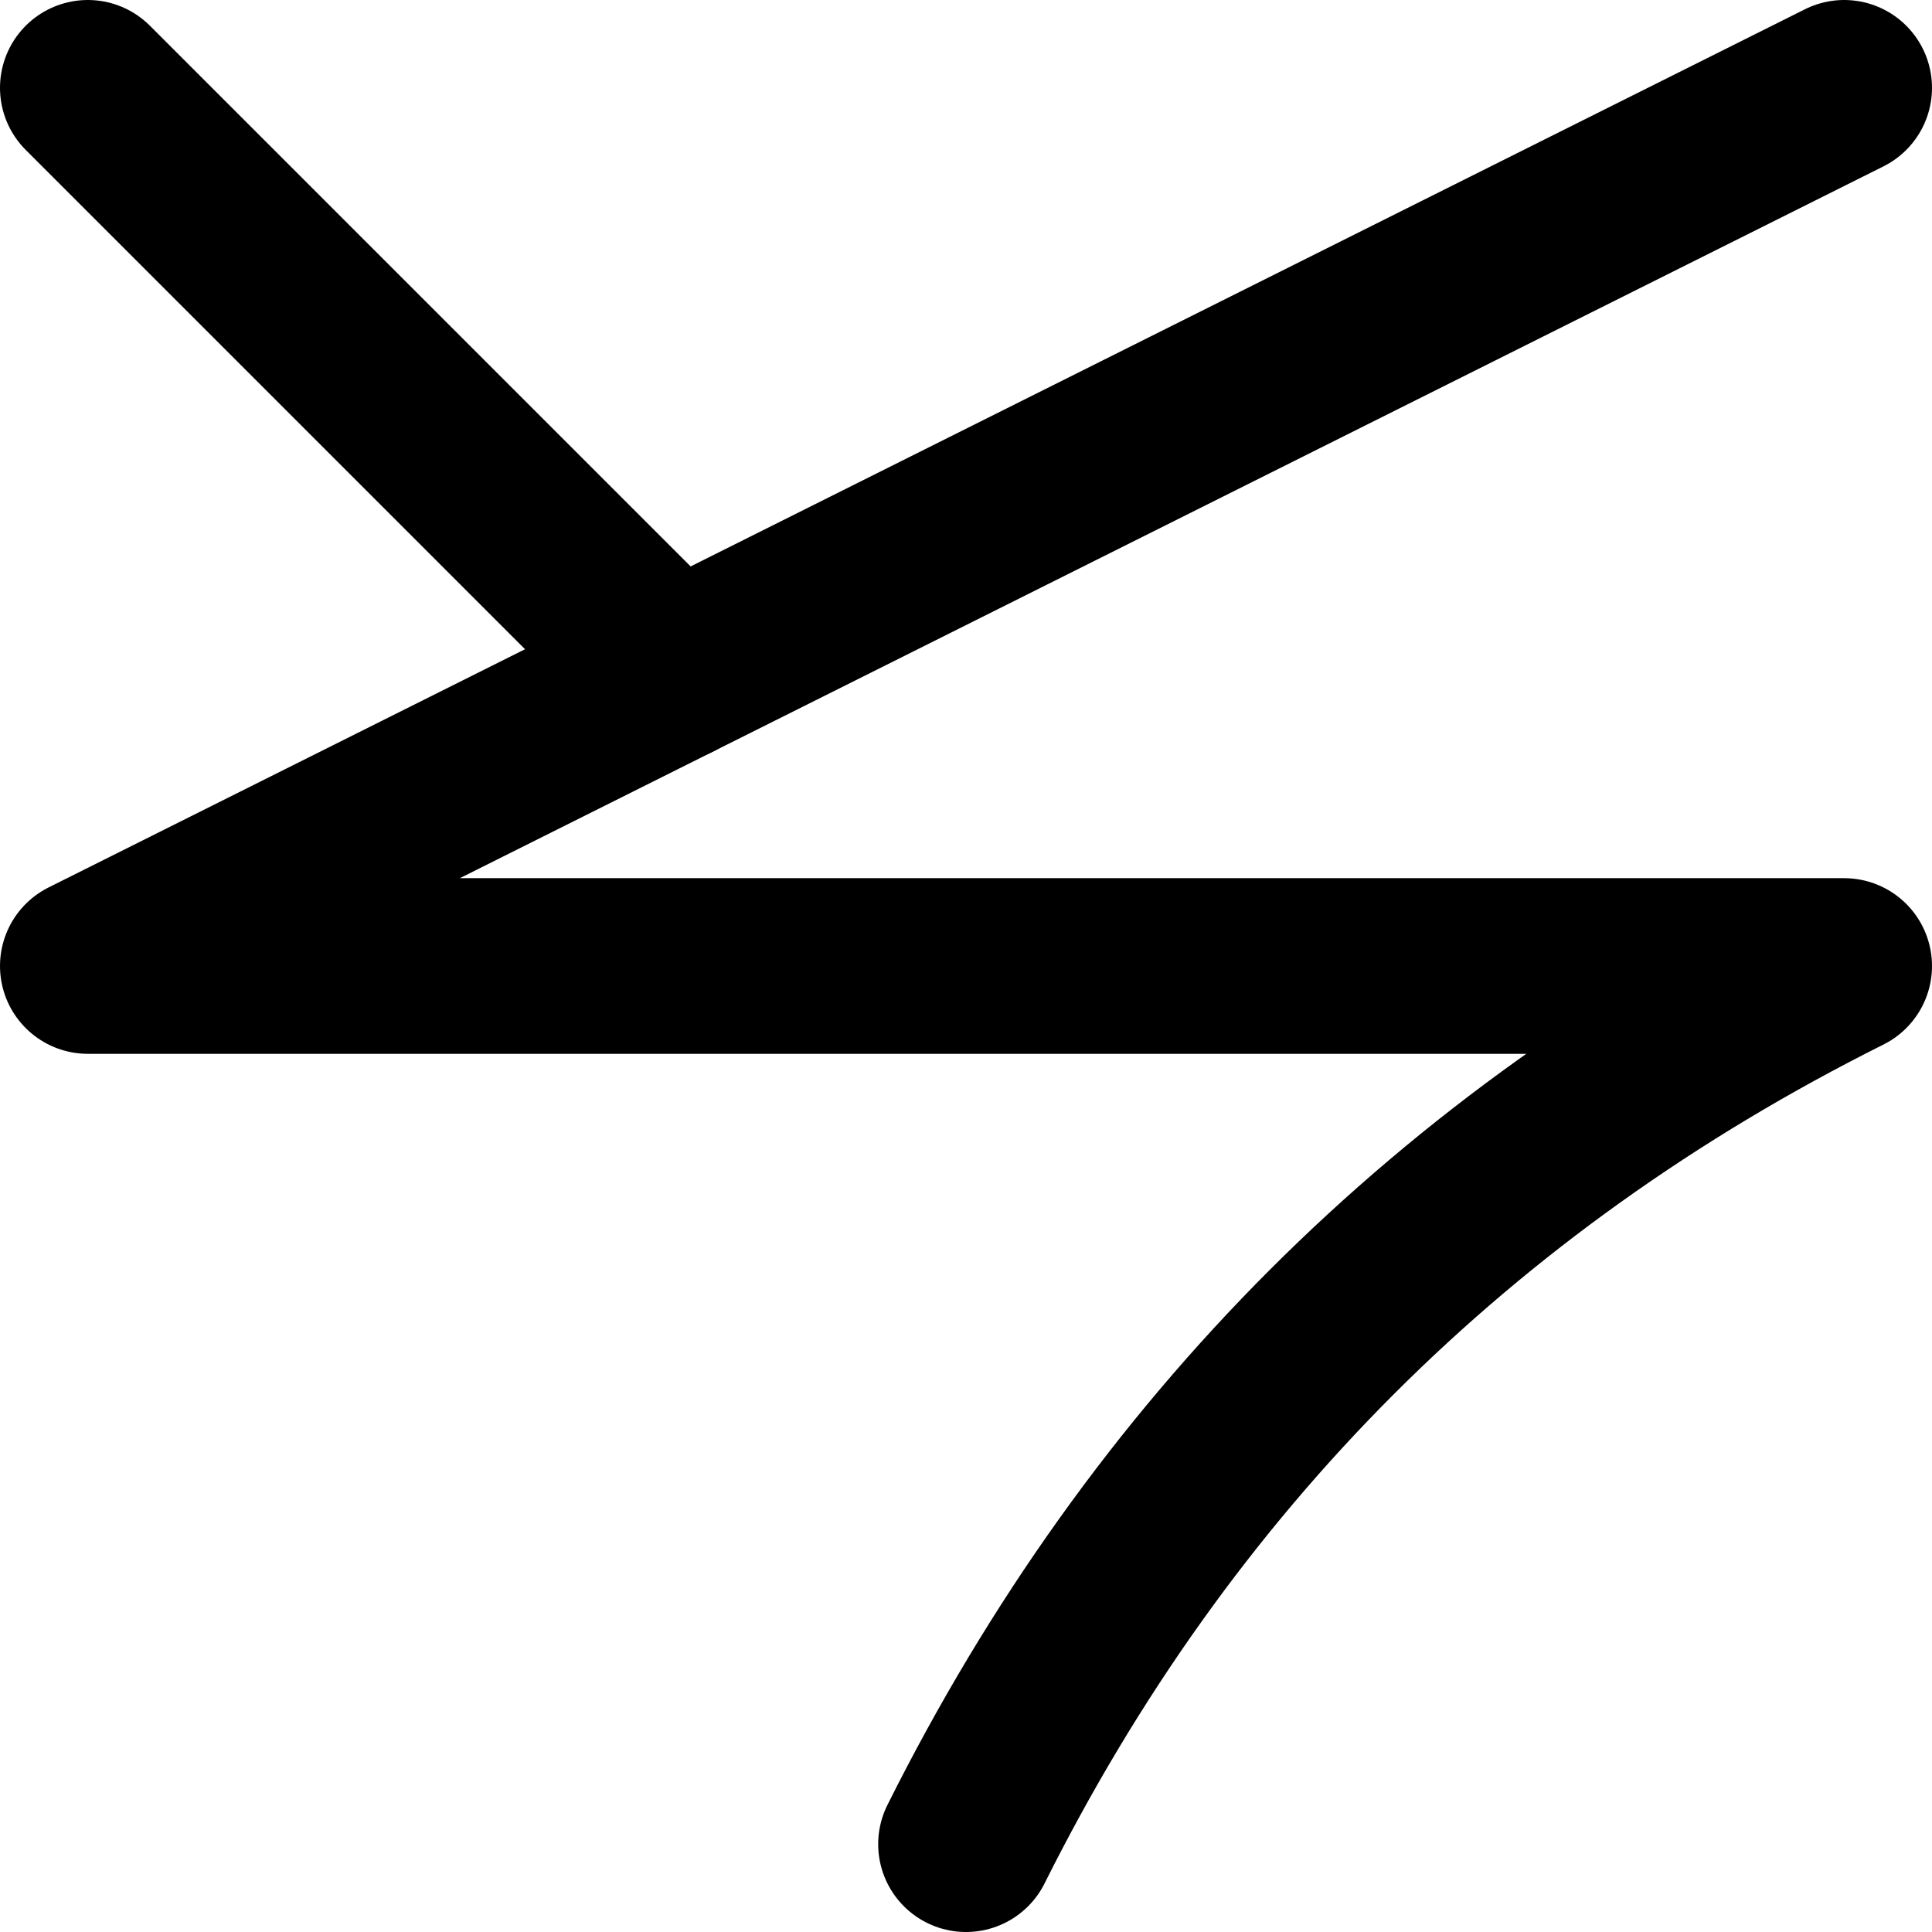 ﻿<!-- Made by lì tŕ, for displaying lì tŕ pí symbols. -->
<!-- Size should be 110*110, while glyphs only use points in the 100*100 square in the middle. -->
<svg height="110" width="110" xmlns="http://www.w3.org/2000/svg">
  <path d="M5 5 L38.333 38.333"
  fill="none" opacity="1" stroke="#000000" stroke-linecap="round" stroke-linejoin="round" stroke-width="10"/>
  <path d="M105 5 L5 55 H105 Q71.667 71.667 55 105"
  fill="none" opacity="1" stroke="#000000" stroke-linecap="round" stroke-linejoin="round" stroke-width="10"/>
</svg>